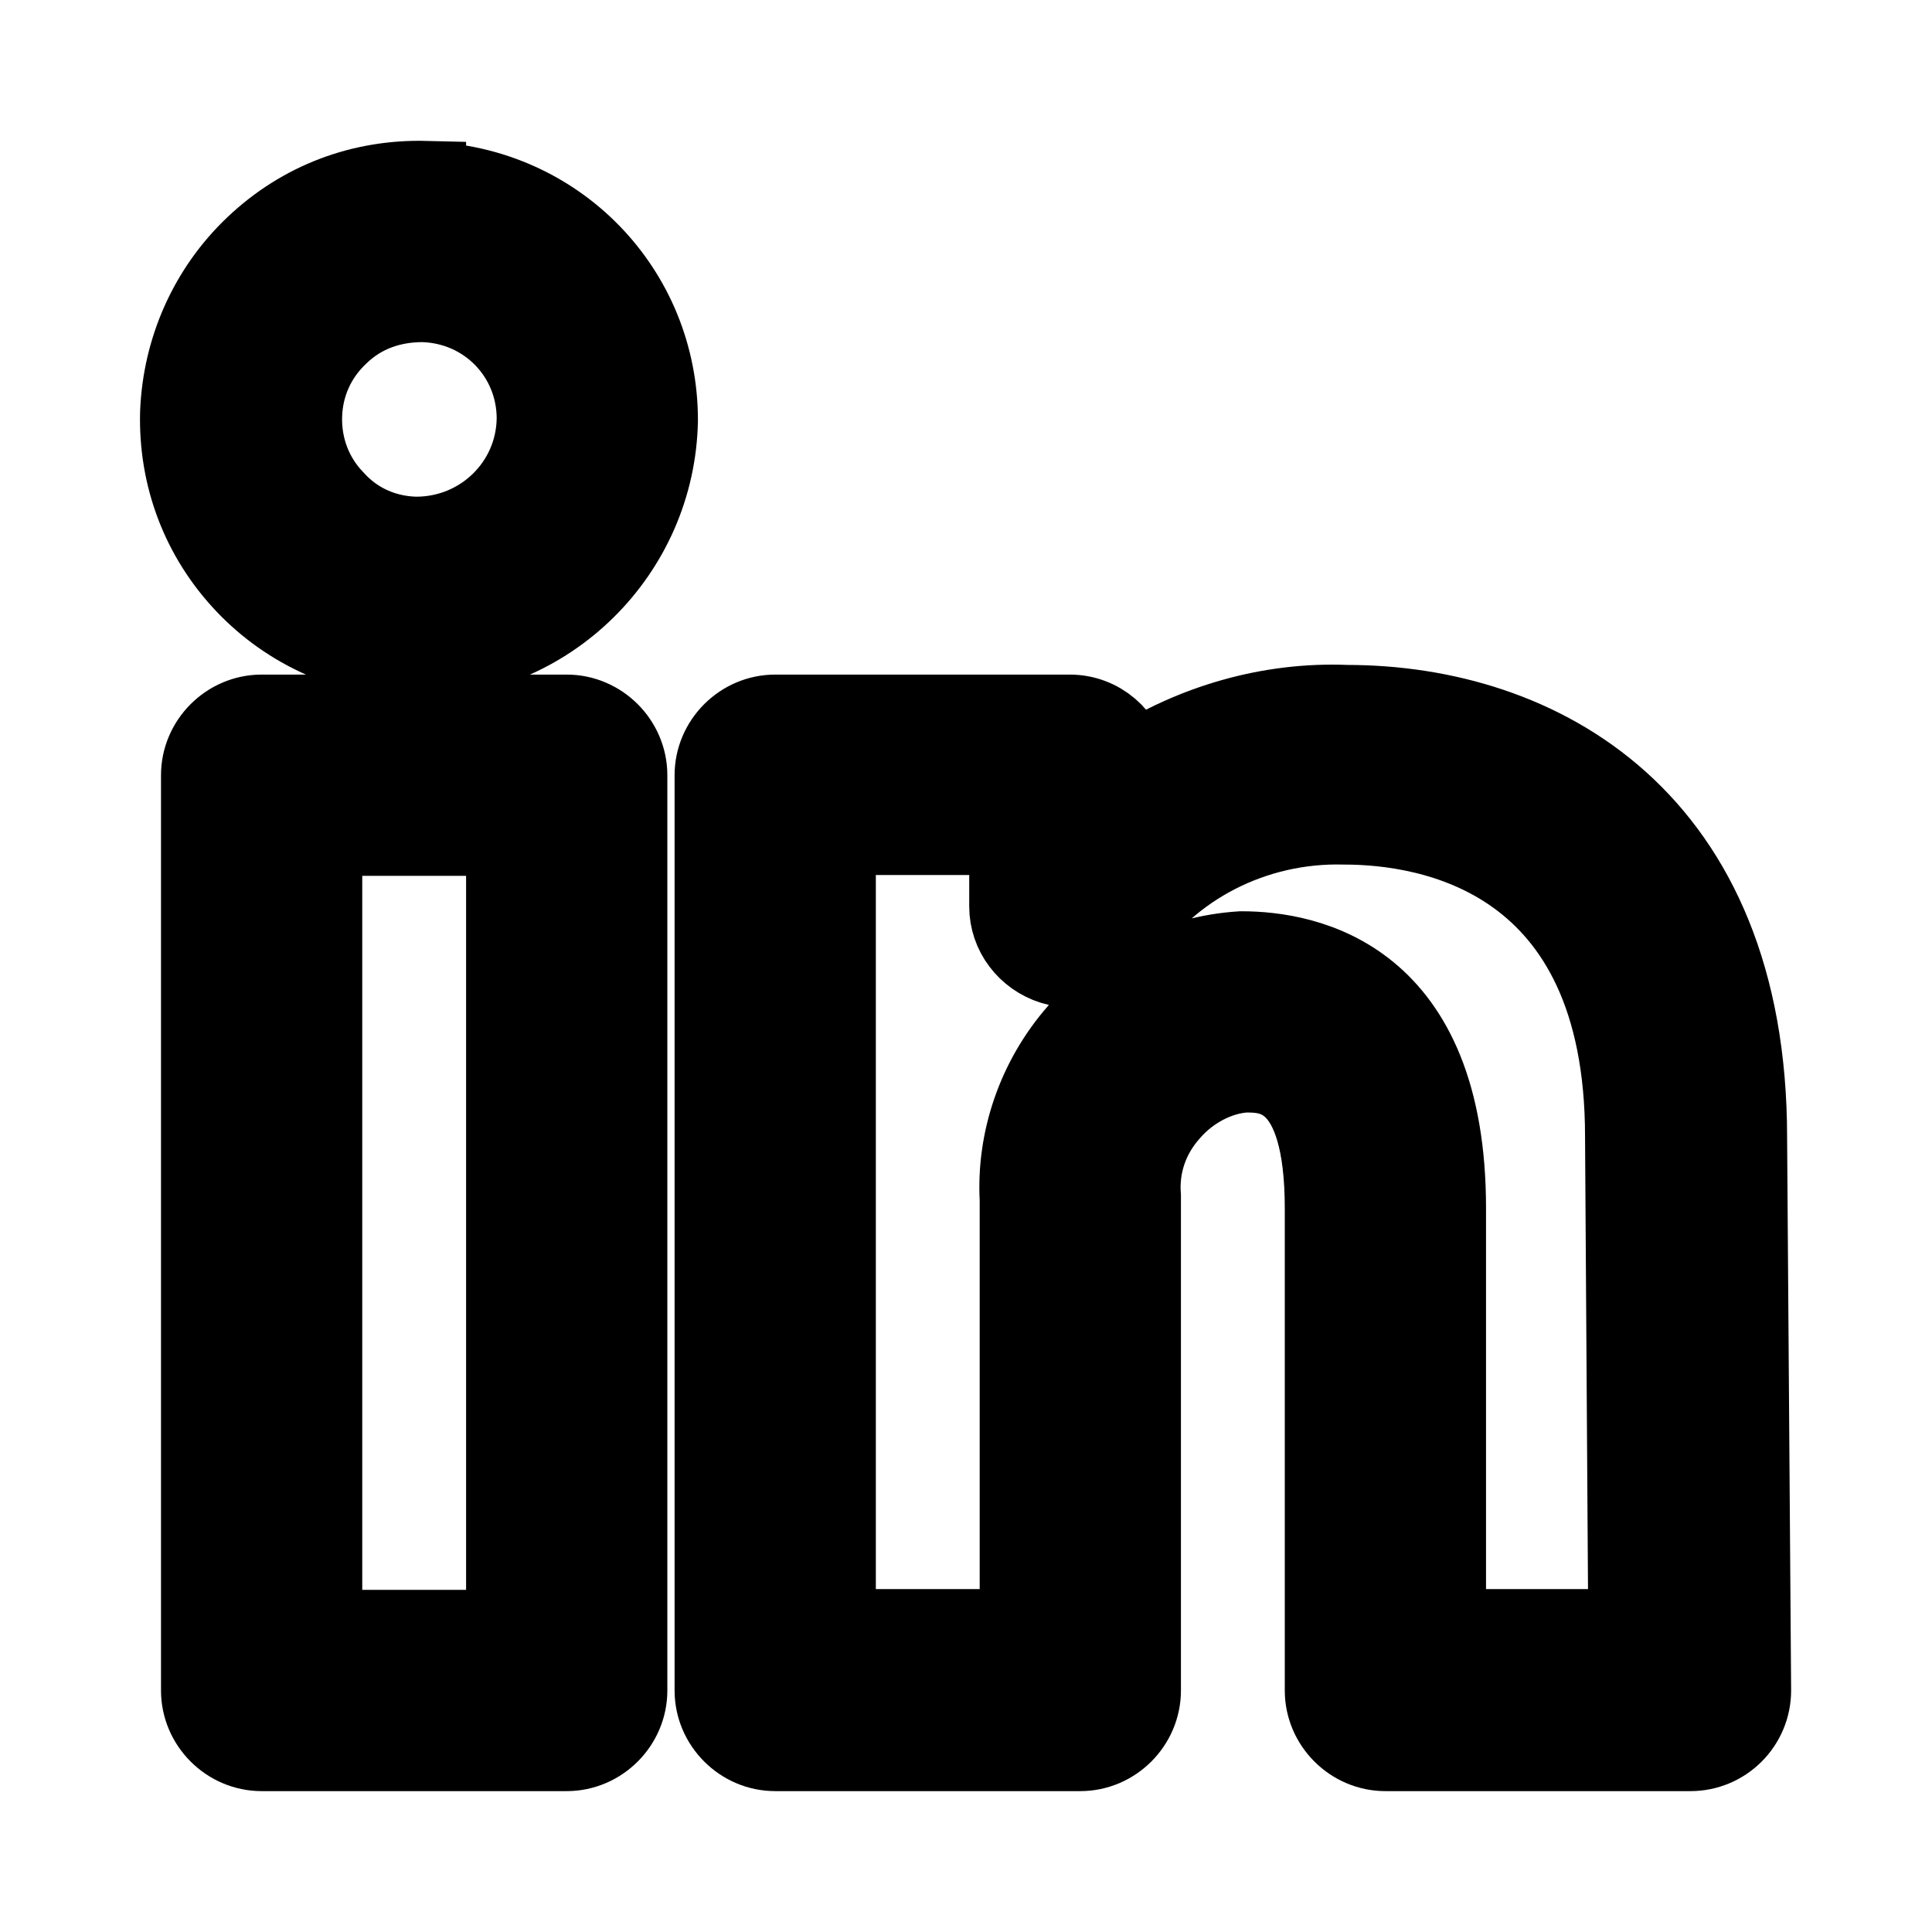 <svg viewBox="0 0 24 24" fill="currentColor" stroke="currentColor" xmlns="http://www.w3.org/2000/svg">
<path d="M7.04 8.88H3.25C2.84 8.88 2.5 9.22 2.5 9.63V21C2.5 21.41 2.84 21.75 3.25 21.75H7.04C7.45 21.75 7.79 21.41 7.79 21V9.63C7.79 9.22 7.45 8.88 7.04 8.88ZM6.29 20.25H4V10.38H6.29V20.25ZM5.29 2.25C4.49 2.23 3.75 2.51 3.17 3.06C2.6 3.6 2.27 4.34 2.24 5.13C2.22 5.92 2.5 6.67 3.05 7.25C3.59 7.82 4.33 8.15 5.12 8.18C5.14 8.18 5.15 8.18 5.17 8.18C6.8 8.18 8.14 6.86 8.17 5.22C8.17 3.61 6.91 2.31 5.29 2.26V2.25ZM5.17 6.67H5.16C4.77 6.66 4.41 6.5 4.15 6.21C3.88 5.93 3.74 5.56 3.75 5.17C3.76 4.78 3.92 4.42 4.21 4.15C4.49 3.88 4.85 3.75 5.25 3.75C6.05 3.77 6.67 4.41 6.67 5.2C6.66 6.02 5.99 6.67 5.17 6.67ZM21.7 14.13C21.7 10.17 19.12 8.76 16.73 8.76C15.77 8.72 14.82 9 14.03 9.51C13.97 9.15 13.66 8.88 13.29 8.88H9.63C9.22 8.88 8.88 9.22 8.88 9.63V21C8.88 21.41 9.22 21.75 9.63 21.75H13.42C13.83 21.75 14.17 21.41 14.17 21V15.01C14.17 15.01 14.17 14.91 14.17 14.86C14.14 14.47 14.27 14.1 14.53 13.81C14.78 13.52 15.14 13.34 15.47 13.32C15.77 13.32 16.46 13.32 16.46 15.01V21C16.46 21.41 16.8 21.75 17.21 21.75H21C21.2 21.75 21.39 21.67 21.53 21.53C21.67 21.39 21.75 21.2 21.75 21L21.7 14.13ZM17.96 20.25V15.01C17.96 12.14 16.23 11.82 15.42 11.82C14.63 11.87 13.92 12.23 13.4 12.82C12.88 13.41 12.63 14.17 12.67 14.9C12.67 14.99 12.67 15.07 12.67 15.09V20.24H10.38V10.37H12.54V11.26C12.54 11.59 12.76 11.88 13.08 11.98C13.4 12.08 13.74 11.95 13.92 11.67C14.52 10.75 15.58 10.21 16.7 10.24C17.75 10.24 20.19 10.62 20.19 14.12L20.23 20.24H17.95L17.96 20.25Z" />
</svg>
